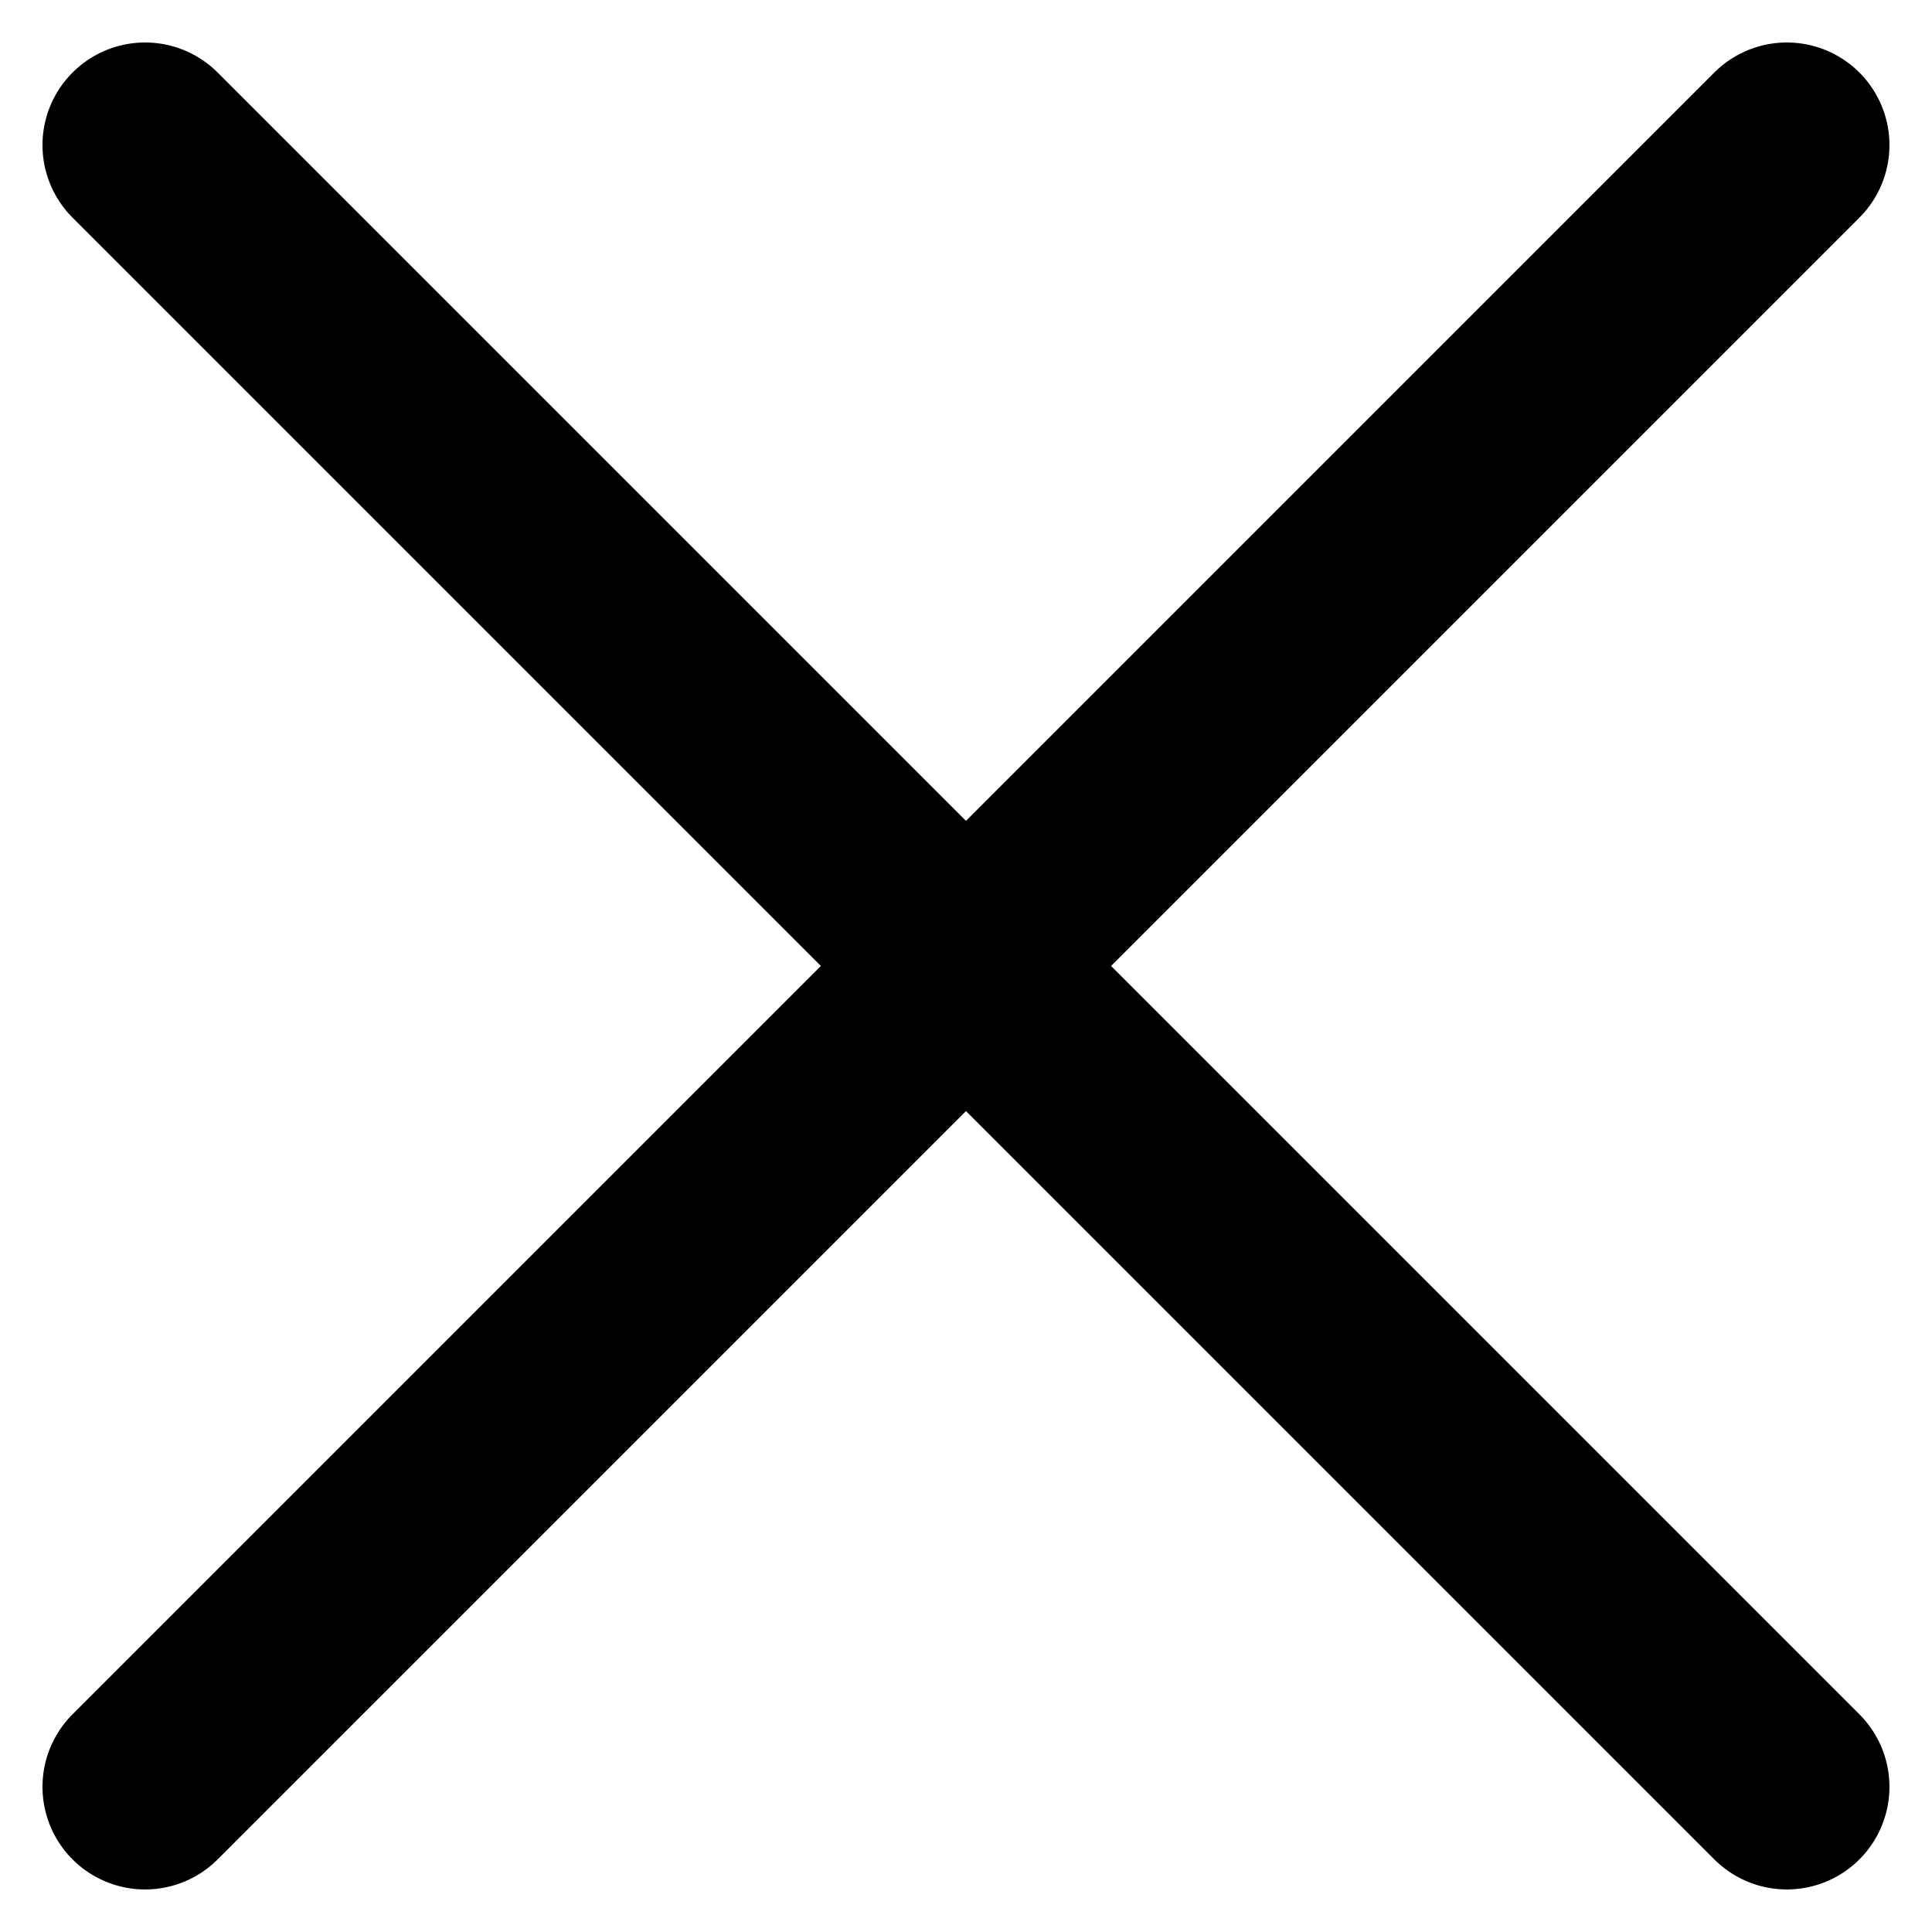 <svg xmlns="http://www.w3.org/2000/svg" width="28.243" height="28.243" viewBox="0 0 28.243 28.243">
  <g id="그룹_840" data-name="그룹 840" transform="translate(-1557.379 -34.379)">
    <line id="선_3" data-name="선 3" x2="24" y2="24" transform="translate(1559.5 36.5)" fill="none" stroke="#000" stroke-linecap="round" stroke-width="3"/>
    <line id="선_4" data-name="선 4" x2="24" y2="24" transform="translate(1583.5 36.5) rotate(90)" fill="none" stroke="#000" stroke-linecap="round" stroke-width="3"/>
  </g>
</svg>
